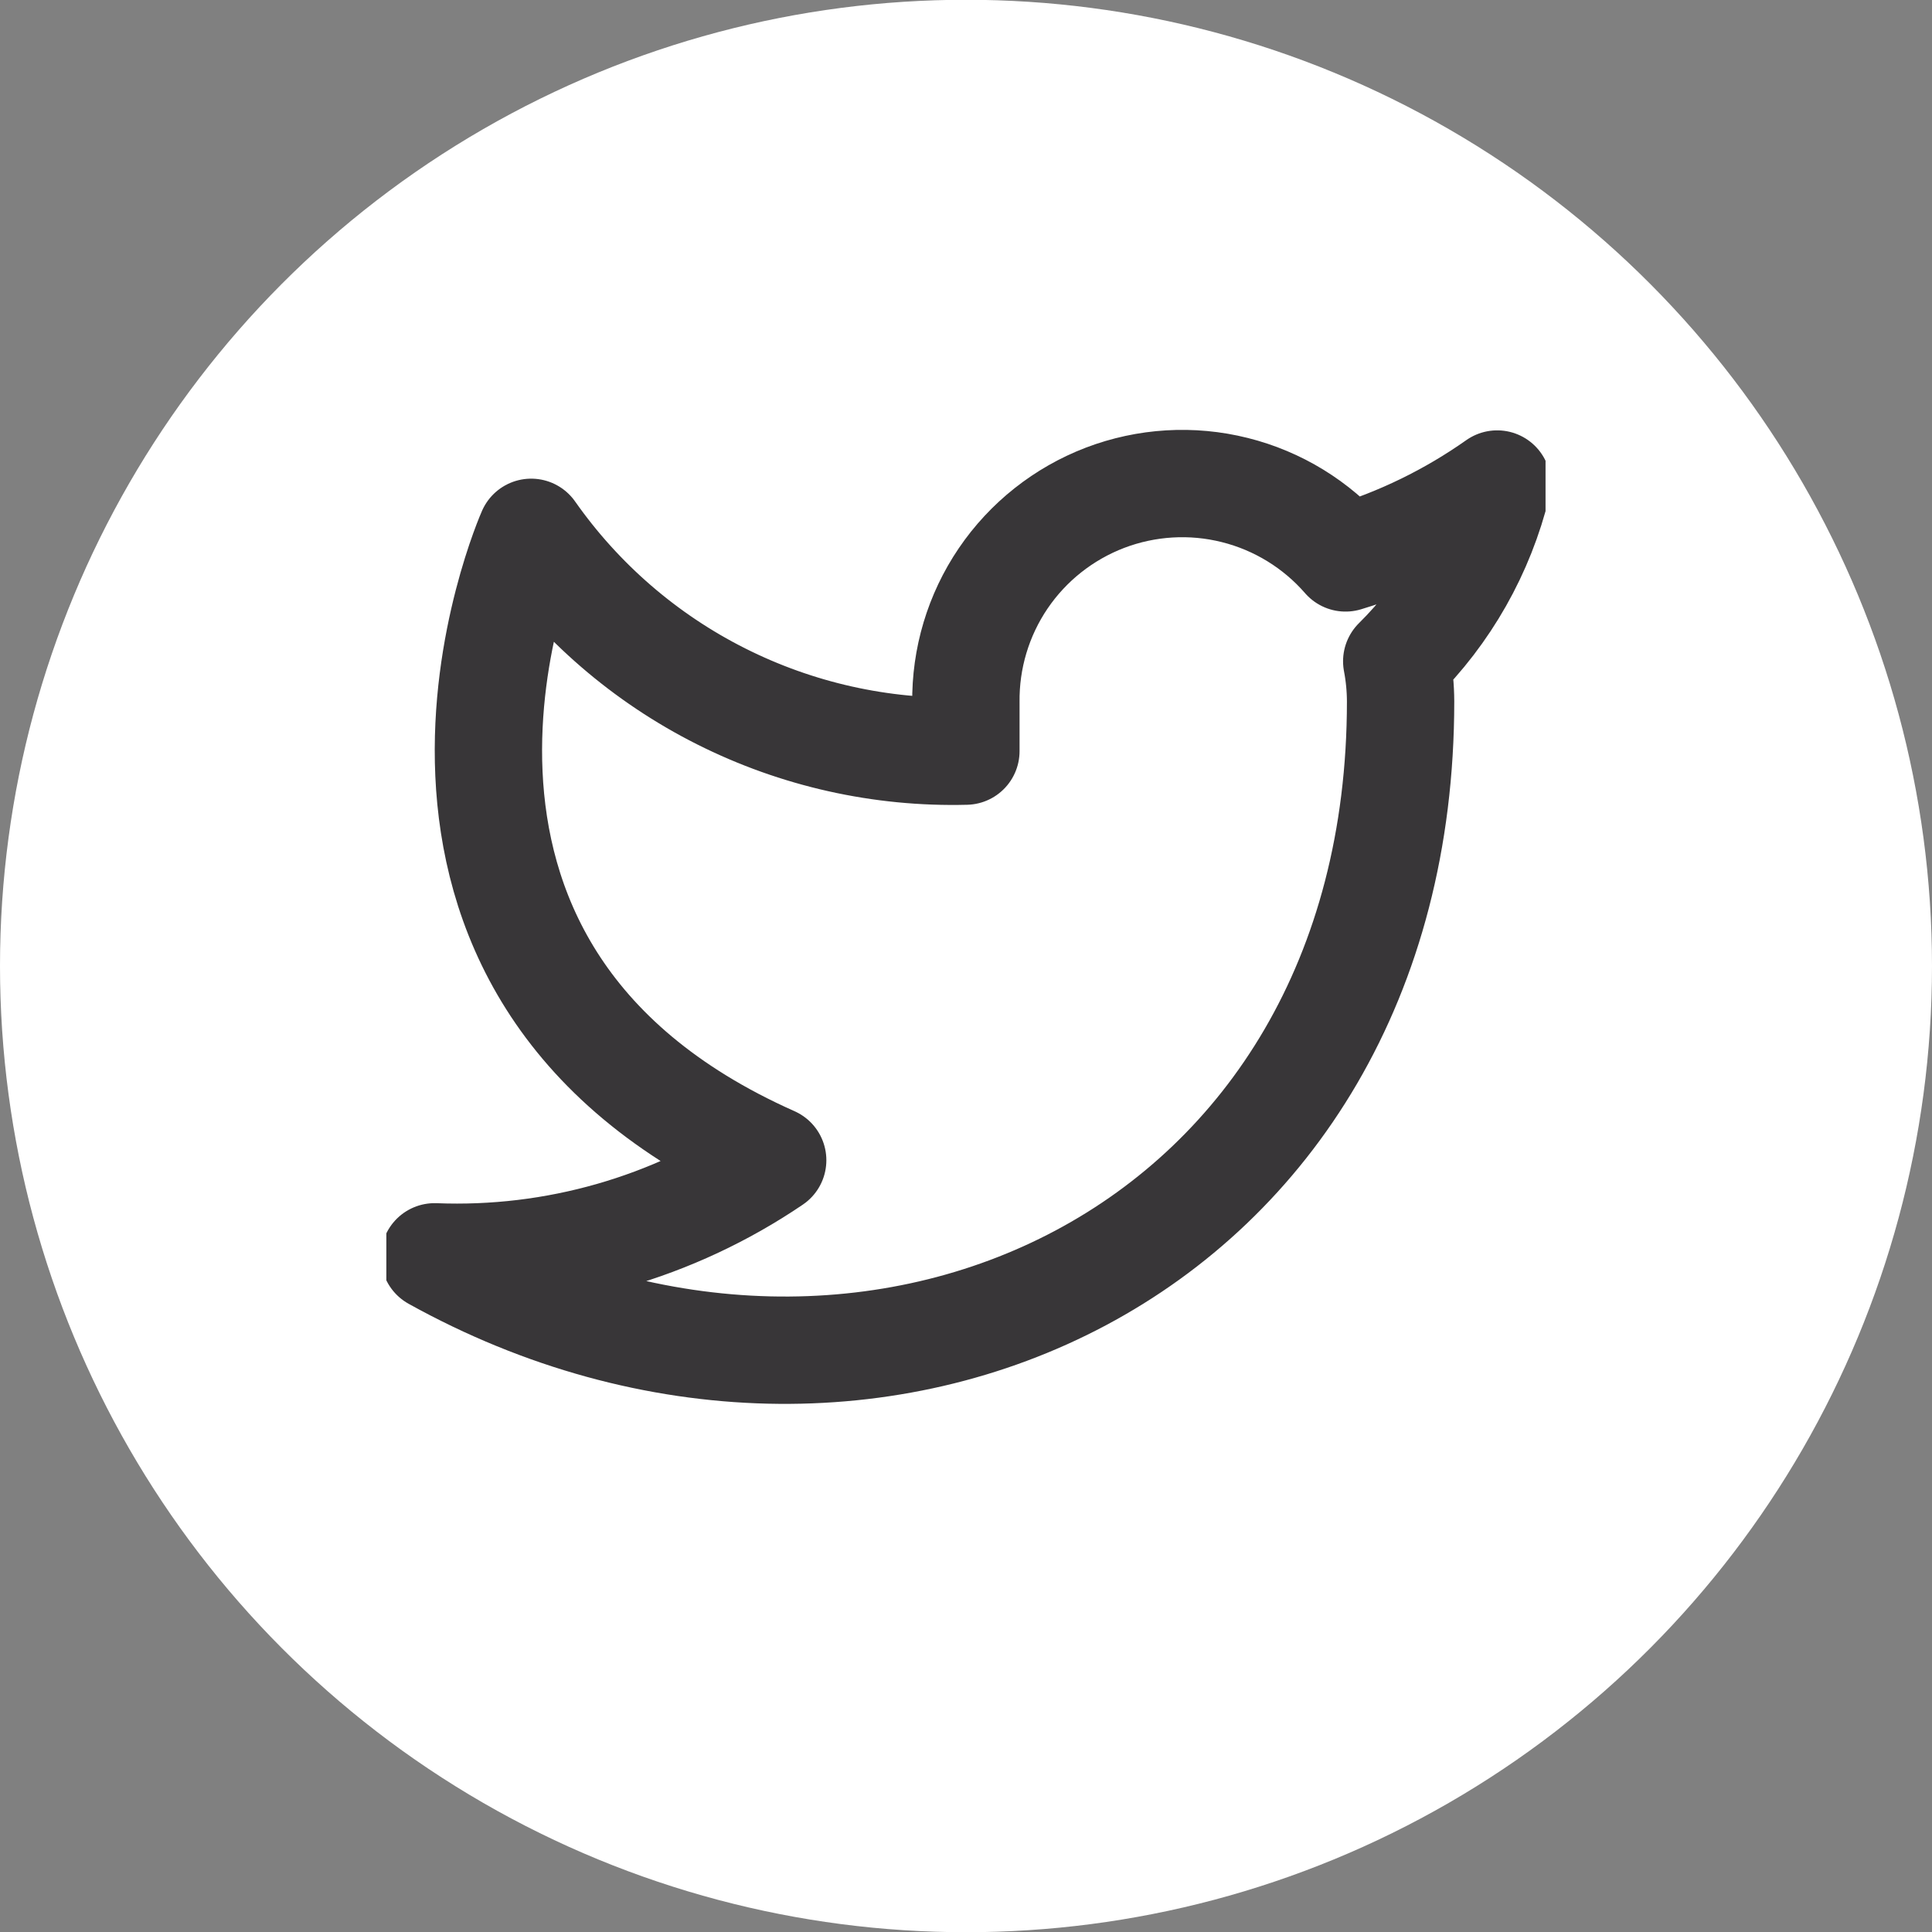 <svg width="36" height="36" viewBox="0 0 36 36" fill="none" xmlns="http://www.w3.org/2000/svg">
<rect x="0" y="0" width="36" height="36" fill="#808080" stroke="none"/>
<ellipse cx="18" cy="18" rx="18" ry="18.004" fill="white"/>
<g clip-path="url(#clip0_202_354)">
<path d="M27.898 9.019C27.036 9.627 26.082 10.092 25.072 10.396C24.53 9.773 23.809 9.331 23.008 9.131C22.207 8.93 21.363 8.981 20.591 9.275C19.82 9.57 19.157 10.094 18.693 10.777C18.229 11.461 17.987 12.27 17.998 13.096V13.996C16.416 14.037 14.849 13.686 13.436 12.975C12.022 12.264 10.807 11.214 9.898 9.919C9.898 9.919 6.298 18.019 14.398 21.619C12.544 22.877 10.336 23.508 8.098 23.419C16.198 27.919 26.098 23.419 26.098 13.069C26.097 12.818 26.073 12.568 26.026 12.322C26.944 11.416 27.592 10.273 27.898 9.019V9.019Z" stroke="#383638" stroke-width="2" stroke-linecap="round" stroke-linejoin="round"/>
</g>
<defs>
<clipPath id="clip0_202_354">
<rect width="21.6" height="21.6" fill="white" transform="translate(7.199 6.319)"/>
</clipPath>
</defs>
</svg>
